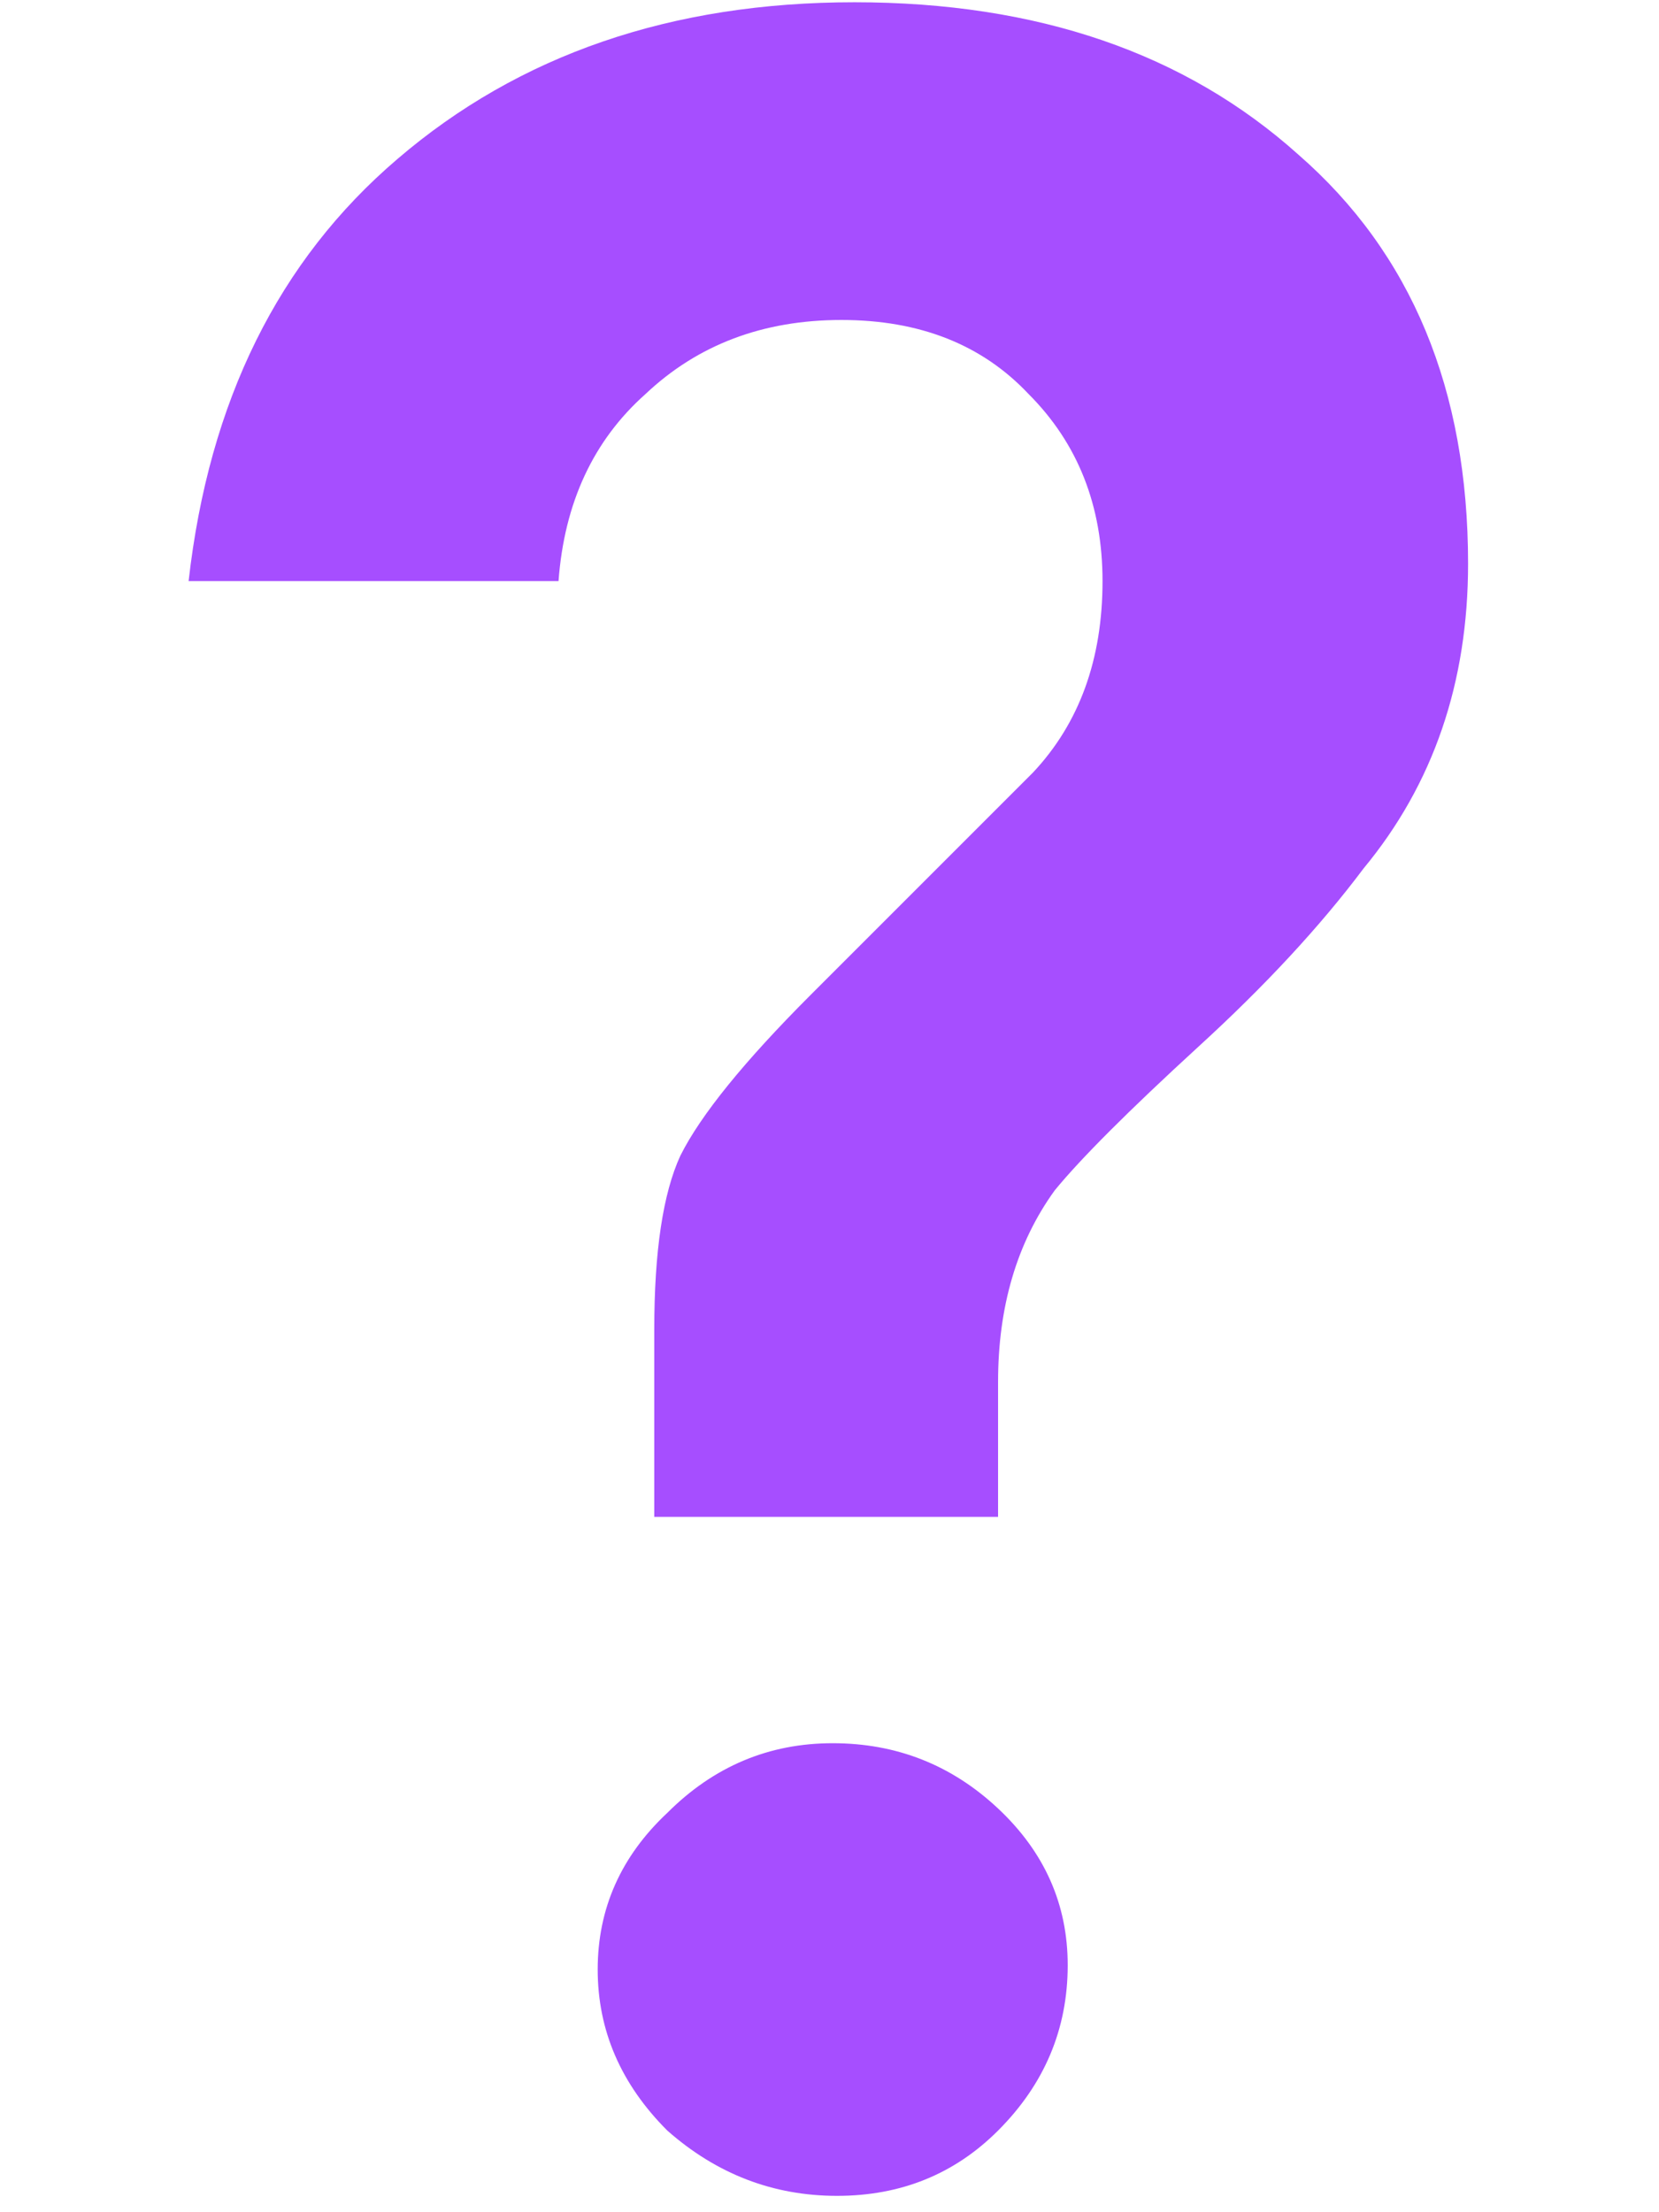 <svg width="60" height="80" viewBox="0 0 76 131" fill="none" xmlns="http://www.w3.org/2000/svg">
<path d="M47.983 89.825H27.622V78.742C27.622 74.103 28.138 70.667 29.169 68.433C30.371 66.028 32.949 62.849 36.901 58.897L50.045 45.753C52.794 42.832 54.169 39.051 54.169 34.412C54.169 29.945 52.708 26.251 49.787 23.33C47.038 20.409 43.344 18.948 38.705 18.948C34.066 18.948 30.2 20.409 27.107 23.33C24.014 26.079 22.296 29.773 21.952 34.412H0.045C1.248 23.759 5.371 15.426 12.416 9.412C19.633 3.227 28.653 0.134 39.478 0.134C50.303 0.134 59.066 3.141 65.766 9.155C72.468 14.997 75.818 23.072 75.818 33.381C75.818 40.426 73.756 46.44 69.632 51.423C67.055 54.859 63.791 58.381 59.839 61.99C55.715 65.77 52.88 68.605 51.334 70.495C49.1 73.588 47.983 77.368 47.983 81.835V89.825ZM24.272 116.629C24.272 113.021 25.646 109.928 28.395 107.351C31.145 104.601 34.409 103.227 38.189 103.227C41.969 103.227 45.234 104.515 47.983 107.093C50.732 109.67 52.107 112.763 52.107 116.371C52.107 120.151 50.732 123.416 47.983 126.165C45.406 128.742 42.227 130.031 38.447 130.031C34.667 130.031 31.316 128.742 28.395 126.165C25.646 123.416 24.272 120.237 24.272 116.629Z" fill="#A64EFF"/>
</svg>
